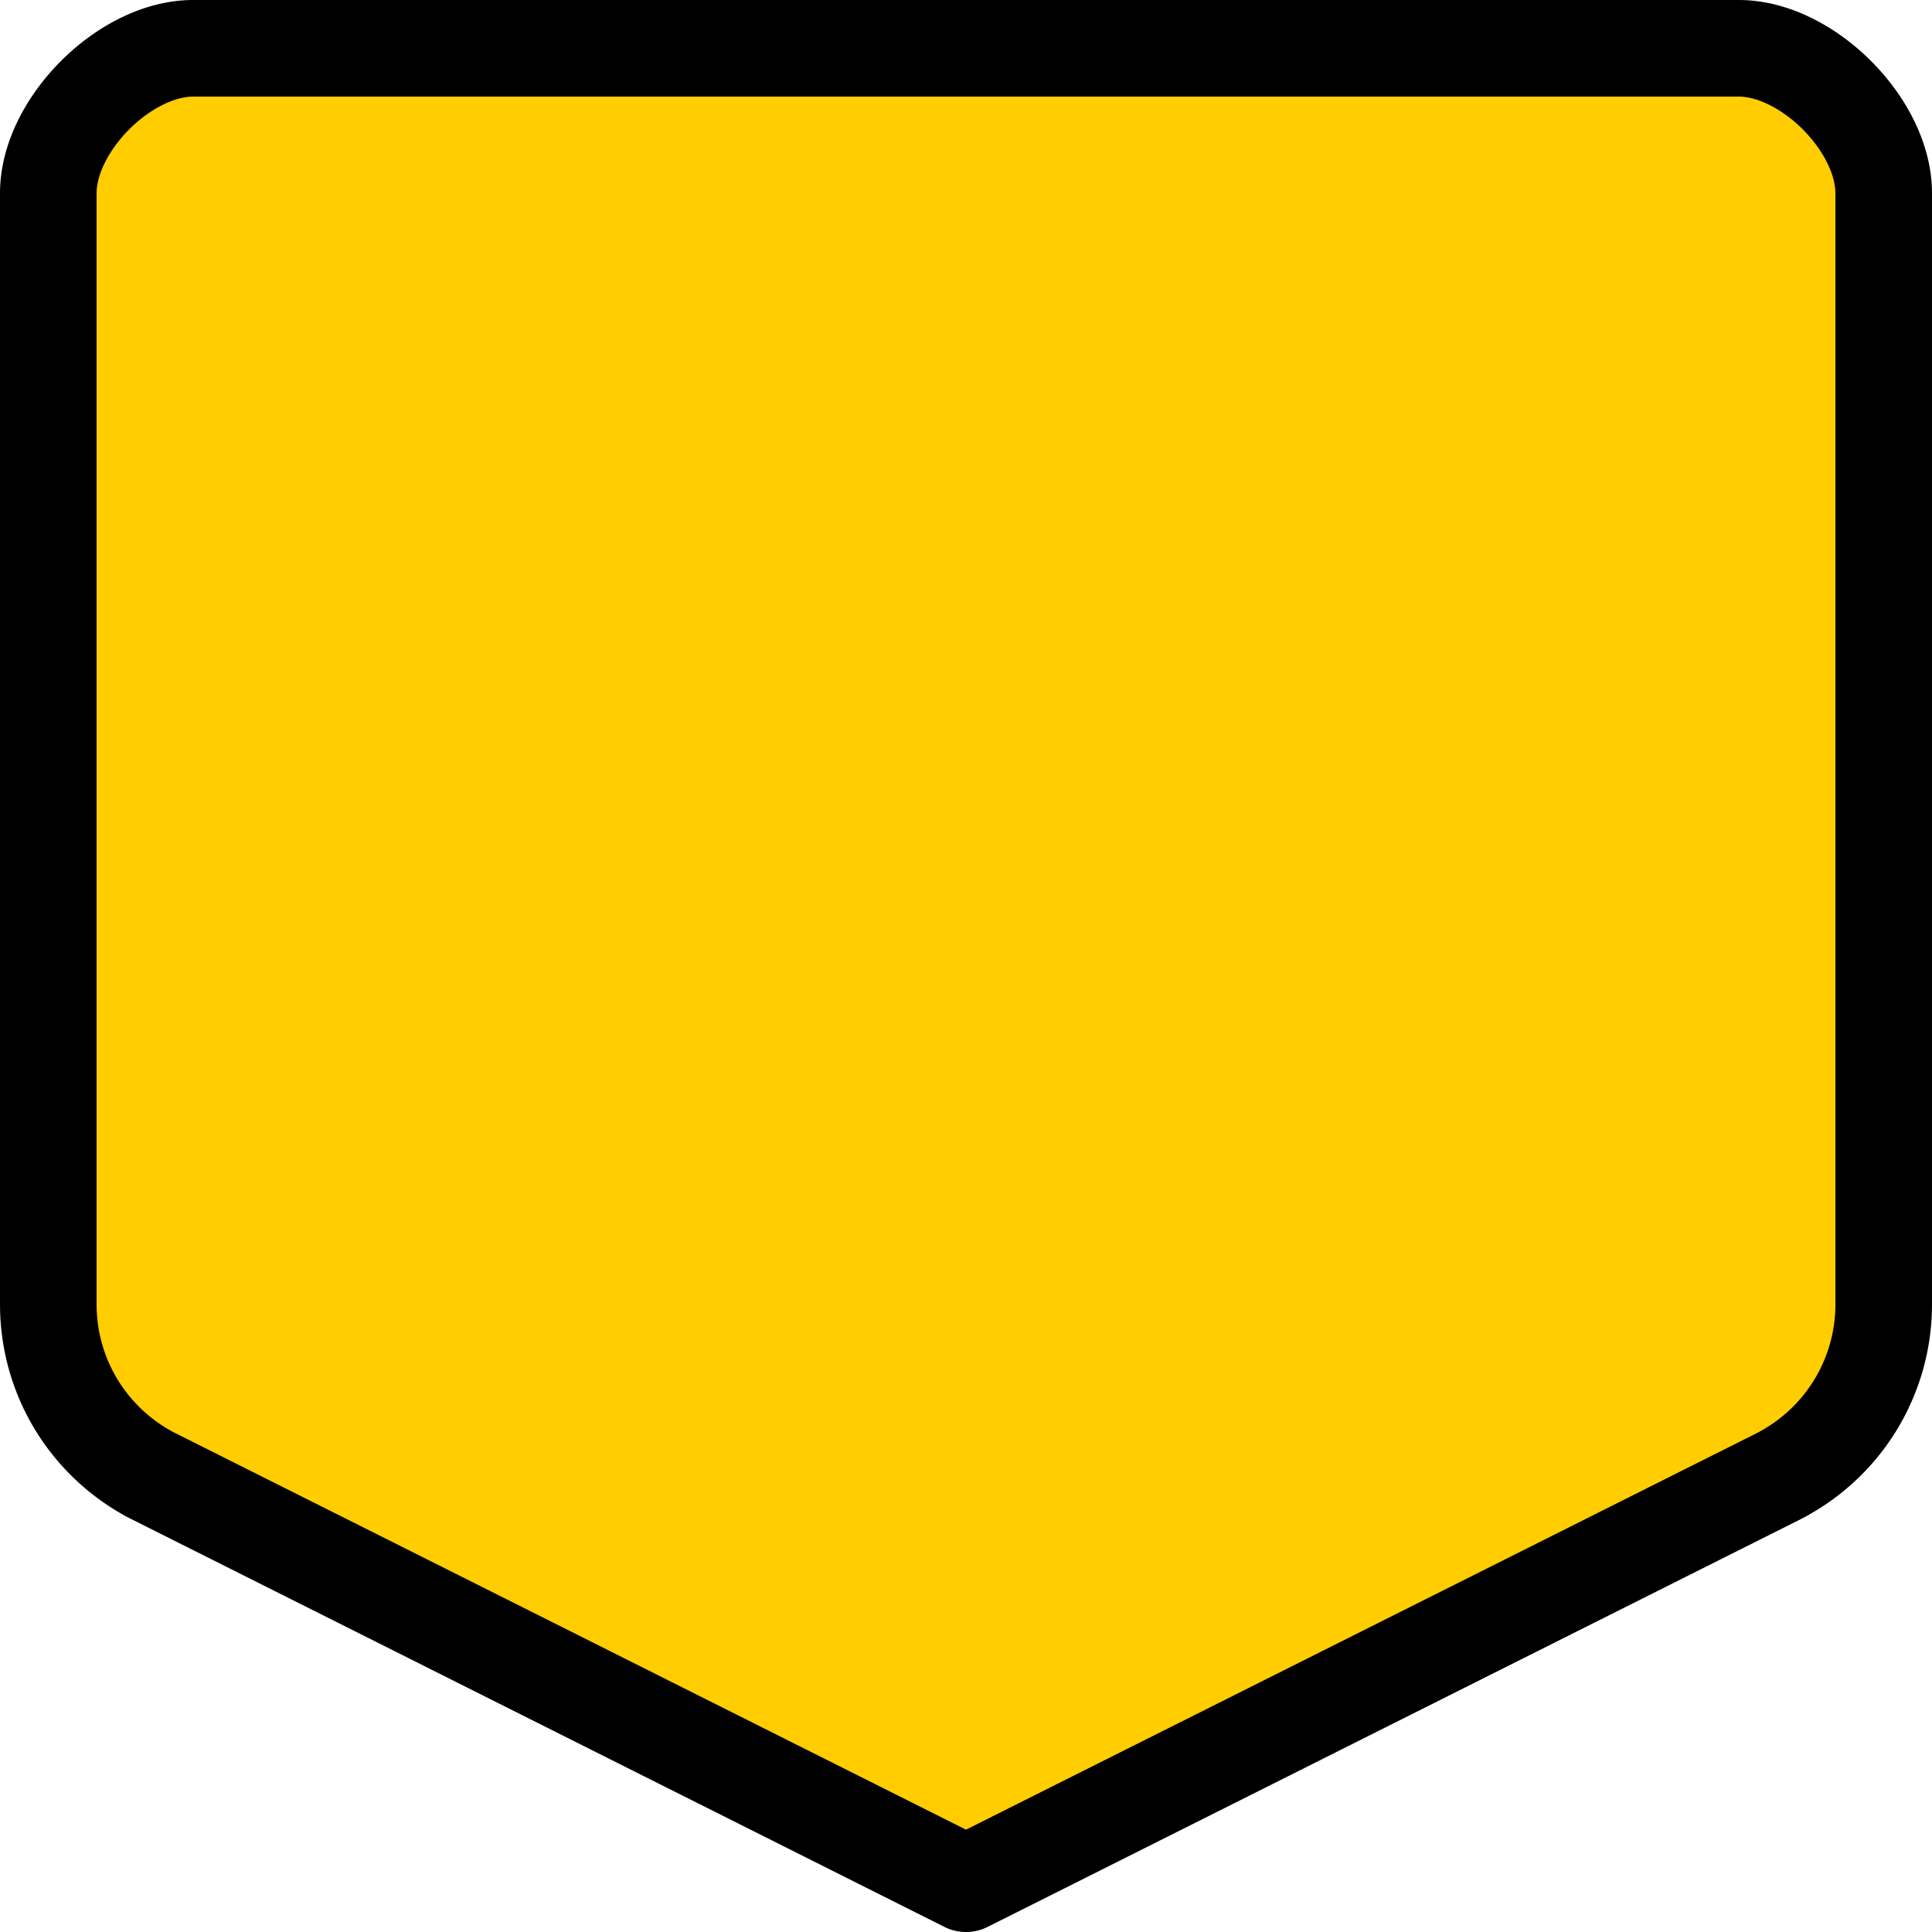 <svg width="20" height="20" xmlns="http://www.w3.org/2000/svg">
 <path d="M2 .5C1.293.5.5 1.293.5 2v11.5c0 .752.411 1.404 1.022 1.746l.013.008.049.025L10 19.5l8.416-4.22.049-.026.013-.008A1.996 1.996 0 0 0 19.5 13.5V2c0-.707-.793-1.5-1.5-1.5Z" fill="#ffcd00" stroke="#000" stroke-linecap="round" stroke-linejoin="round"/>
</svg>
